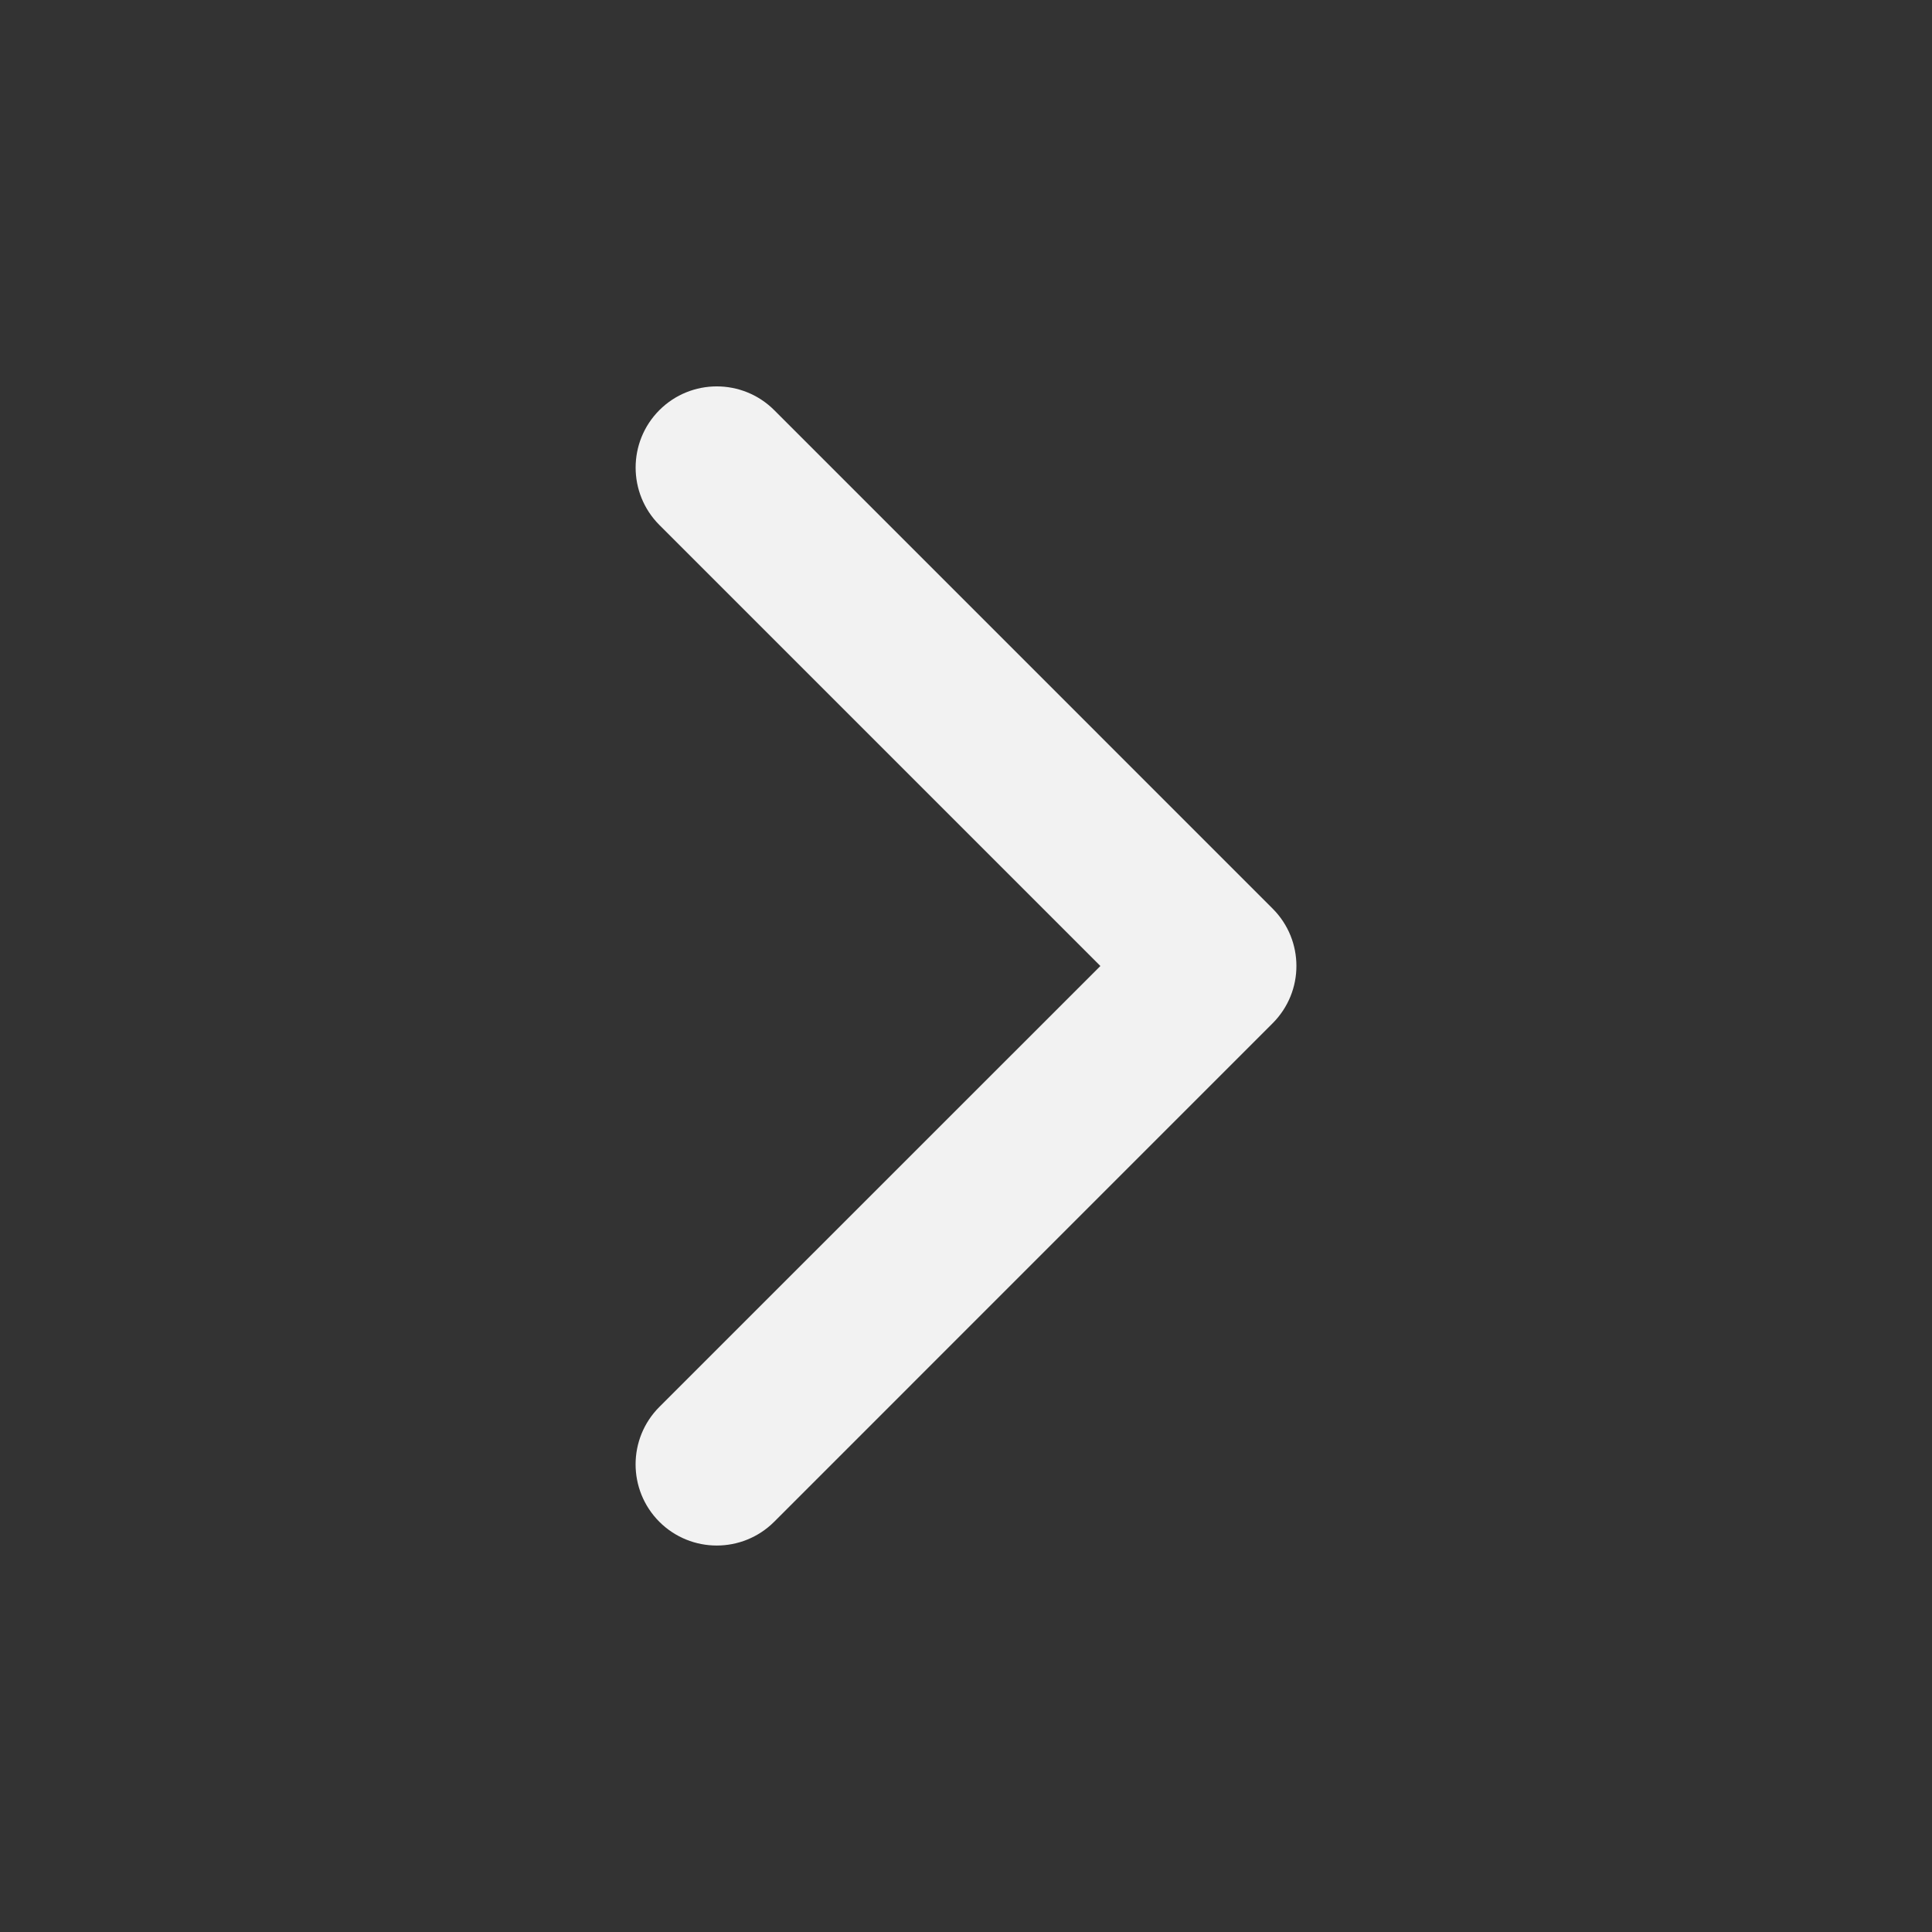 <?xml version="1.0" encoding="utf-8"?>
<!-- Generator: Adobe Illustrator 16.0.0, SVG Export Plug-In . SVG Version: 6.00 Build 0)  -->
<!DOCTYPE svg PUBLIC "-//W3C//DTD SVG 1.1//EN" "http://www.w3.org/Graphics/SVG/1.1/DTD/svg11.dtd">
<svg version="1.1" id="Layer_1" xmlns="http://www.w3.org/2000/svg" xmlns:xlink="http://www.w3.org/1999/xlink" x="0px" y="0px"
	 width="50px" height="50px" viewBox="0 0 50 50" enable-background="new 0 0 50 50" xml:space="preserve">
<rect x="0" y="0" width="50" height="50" fill="#333333" stroke="none"/>
<g>
	<path fill="#F2F2F2" d="M32.934,26.484l-12.899,12.9c-0.821,0.819-2.15,0.819-2.971,0c-0.82-0.821-0.82-2.152,0-2.973L28.478,25
		L17.065,13.587c-0.82-0.82-0.82-2.152,0-2.973c0.82-0.819,2.15-0.819,2.971,0l12.899,12.9c0.411,0.411,0.616,0.947,0.616,1.484
		C33.552,25.537,33.344,26.074,32.934,26.484z"/>
</g>
</svg>
